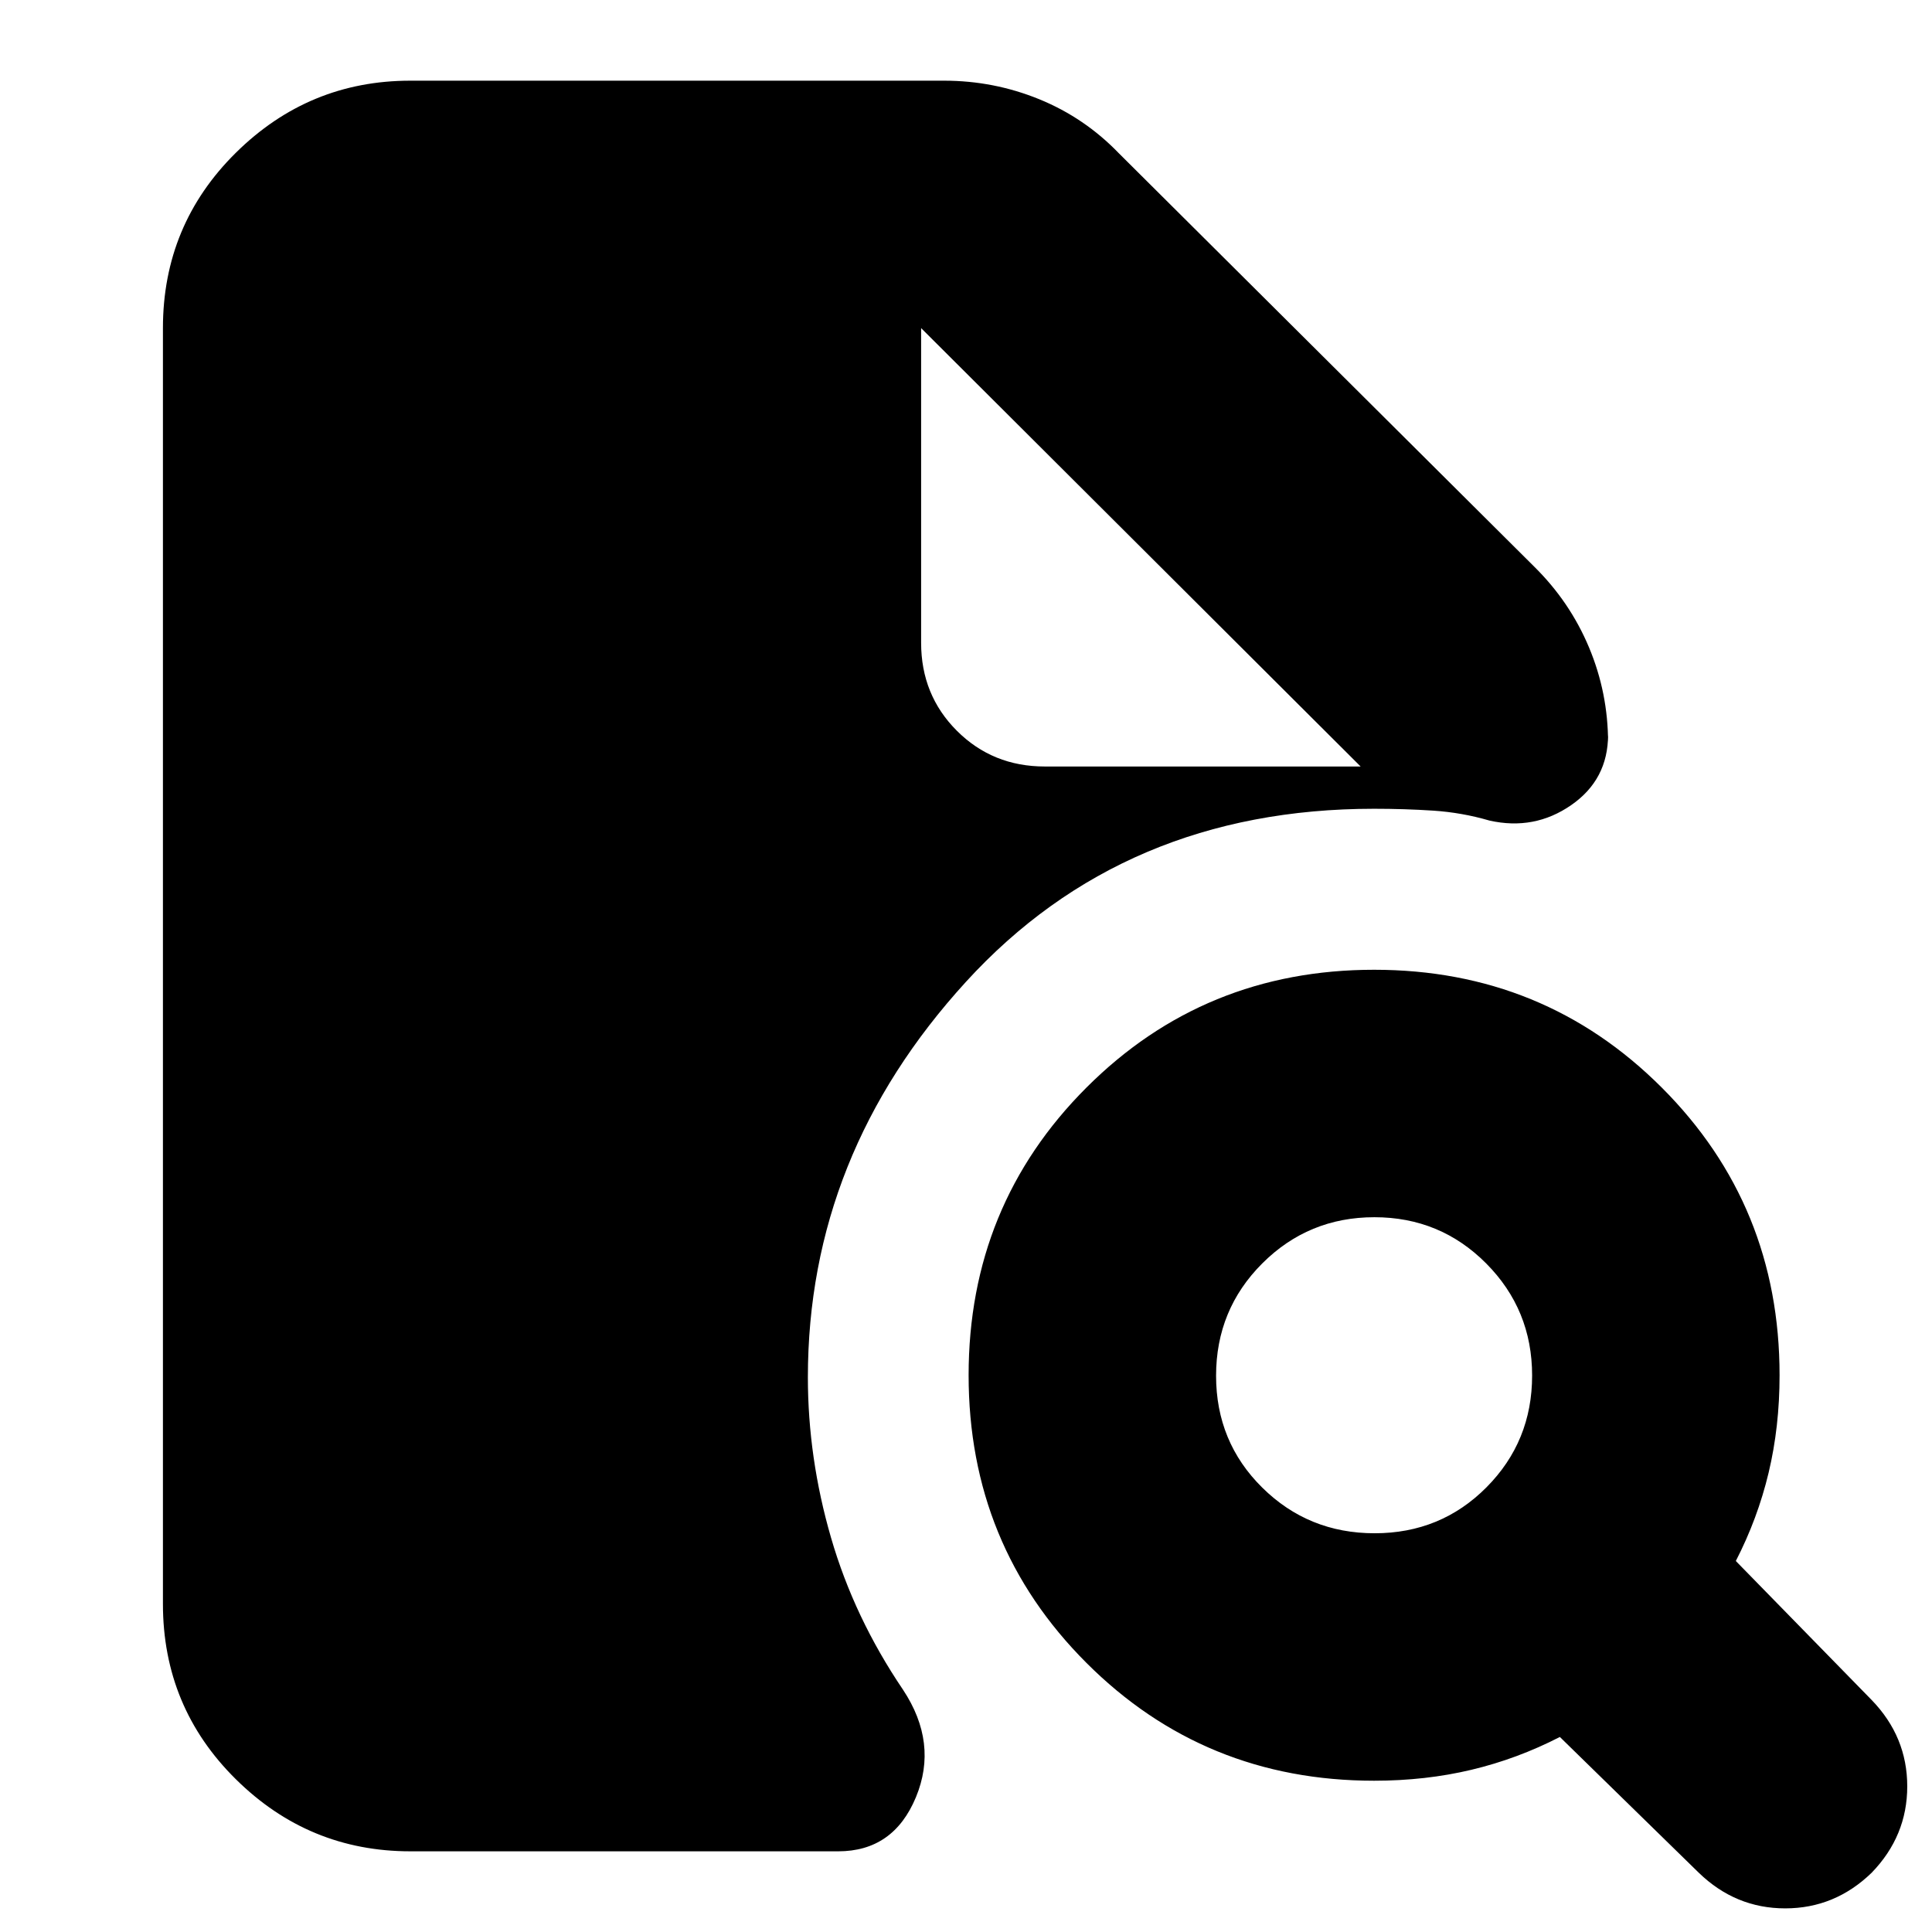<svg xmlns="http://www.w3.org/2000/svg" height="24" viewBox="0 -960 960 960" width="24"><path d="M683.04-198.13q32.89 0 55.58-22.83 22.68-22.82 22.68-55.55t-22.82-55.69q-22.83-22.97-55.55-22.97-32.73 0-55.7 22.94-22.97 22.94-22.97 55.83 0 32.9 22.94 55.58 22.94 22.69 55.84 22.69ZM930-29.43q-18.26 17.69-42.93 17.69-24.68 0-42.94-17.69l-69.04-67.48q-21.13 10.87-43.92 16.3-22.8 5.44-48.39 5.44-84.39 0-142.93-58.55-58.55-58.54-58.55-142.93 0-84.39 58.55-142.94 58.54-58.54 142.93-58.54 84.39 0 142.94 58.54 58.54 58.55 58.54 142.94 0 25.59-5.43 48.38-5.44 22.8-16.31 43.92L930-115.3q17.7 18.26 17.7 42.93 0 24.67-17.7 42.94ZM203.91-40.09q-50.5 0-86.73-35.83-36.22-35.82-36.22-87.12v-633.92q0-51.3 36.22-87.12 36.23-35.83 86.73-35.83h265.18q24.7 0 47.29 9.21 22.58 9.22 39.58 26.87l206.43 205.44q17.7 17.47 27.18 40.08 9.47 22.61 9.47 47.35v-3.95q0 22.26-18.3 34.95-18.3 12.7-40.61 7.7-13.71-4-27.97-4.94-14.27-.93-29.38-.93-124.26 0-202.8 85.99-78.55 85.99-78.55 196.49 0 40.08 11.51 79.74 11.5 39.67 35.76 75.52 17.56 26.52 6.42 53.41-11.15 26.89-38.64 26.89H203.91ZM457.7-796.96v156.35q0 25.96 17.76 43.72 17.76 17.76 43.71 17.76h156.92L457.7-796.96l218.39 217.83L457.7-796.96Z"/></svg>